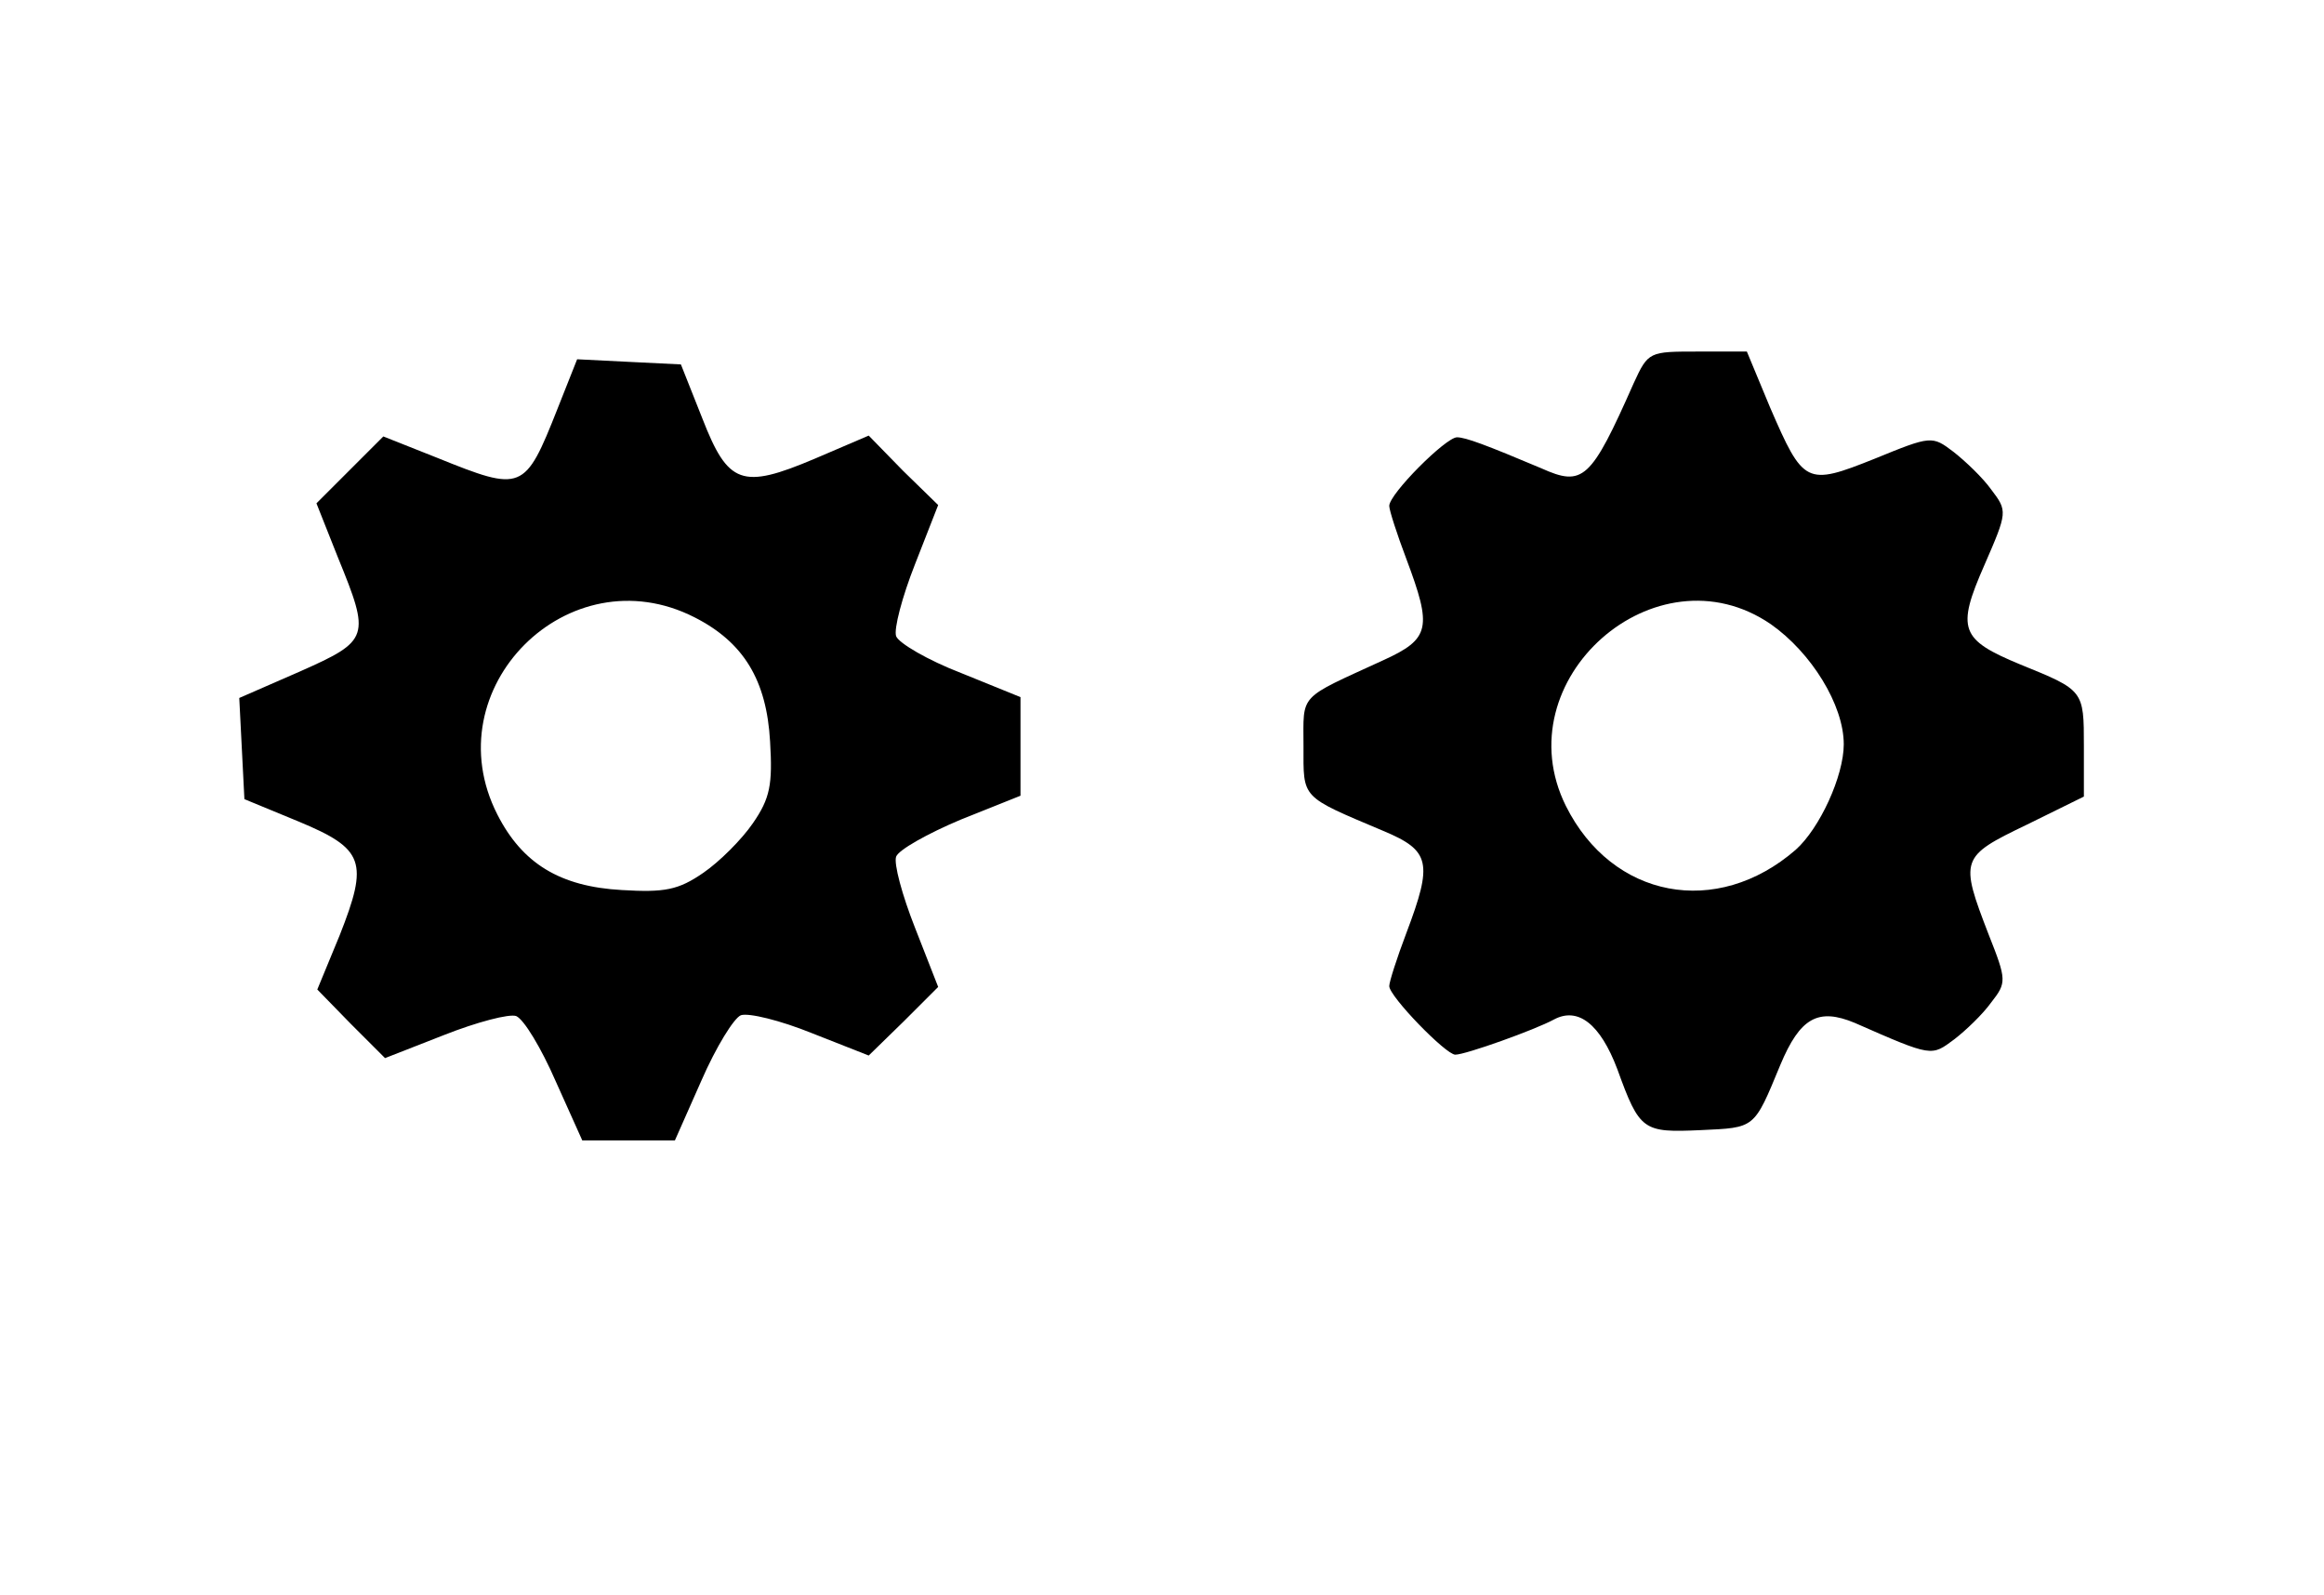 <?xml version="1.0" standalone="no"?>
<!DOCTYPE svg PUBLIC "-//W3C//DTD SVG 20010904//EN"
 "http://www.w3.org/TR/2001/REC-SVG-20010904/DTD/svg10.dtd">
<svg version="1.0" xmlns="http://www.w3.org/2000/svg"
 width="271pt" height="186pt" viewBox="0 0 271 186"
 preserveAspectRatio="xMidYMid meet">

<g transform="translate(0,186) scale(0.1,-0.1)"
fill="#000000" stroke="none">
<path d="M1905 1413 c-50 -113 -59 -121 -108 -99 -64 27 -88 36 -98 36 -13 0
-79 -66 -79 -80 0 -5 9 -33 20 -62 30 -80 28 -93 -27 -118 -100 -46 -93 -38
-93 -100 0 -62 -4 -58 93 -99 55 -23 58 -37 27 -119 -11 -29 -20 -57 -20 -62
0 -12 66 -80 77 -80 12 0 93 29 115 41 28 15 54 -5 74 -58 26 -72 30 -74 97
-71 64 3 62 1 93 76 23 55 44 67 87 49 91 -40 89 -39 116 -19 13 10 33 29 43
43 18 23 18 26 -3 79 -34 88 -33 91 44 128 l67 33 0 59 c0 65 0 65 -74 95 -70
29 -75 41 -42 116 27 62 27 63 8 88 -10 14 -30 33 -44 44 -25 19 -26 19 -92
-8 -80 -32 -83 -30 -122 60 l-27 65 -57 0 c-57 0 -58 0 -75 -37z m160 -281
c47 -33 85 -94 85 -140 0 -37 -28 -98 -56 -123 -92 -80 -214 -57 -268 51 -73
147 105 304 239 212z"/>
<path d="M650 1383 c-38 -96 -41 -97 -140 -57 l-63 25 -39 -39 -39 -39 25 -63
c38 -93 37 -97 -44 -133 l-71 -31 3 -59 3 -59 63 -26 c77 -32 82 -47 48 -133
l-26 -63 39 -40 40 -40 69 27 c38 15 76 25 84 22 9 -4 29 -37 46 -76 l31 -69
54 0 54 0 31 70 c17 39 38 73 46 76 9 3 46 -6 83 -21 l66 -26 41 40 40 40 -27
69 c-15 38 -25 75 -22 83 3 8 37 27 75 43 l70 28 0 58 0 57 -69 28 c-39 15
-73 35 -76 43 -3 8 7 46 22 84 l27 69 -41 40 -40 41 -63 -27 c-85 -36 -101
-30 -131 47 l-25 63 -61 3 -60 3 -23 -58z m160 -243 c57 -29 84 -73 88 -145 3
-50 0 -66 -20 -95 -13 -19 -39 -45 -58 -58 -29 -20 -45 -23 -95 -20 -72 4
-116 31 -145 88 -75 147 83 305 230 230z"/>
</g>
</svg>
